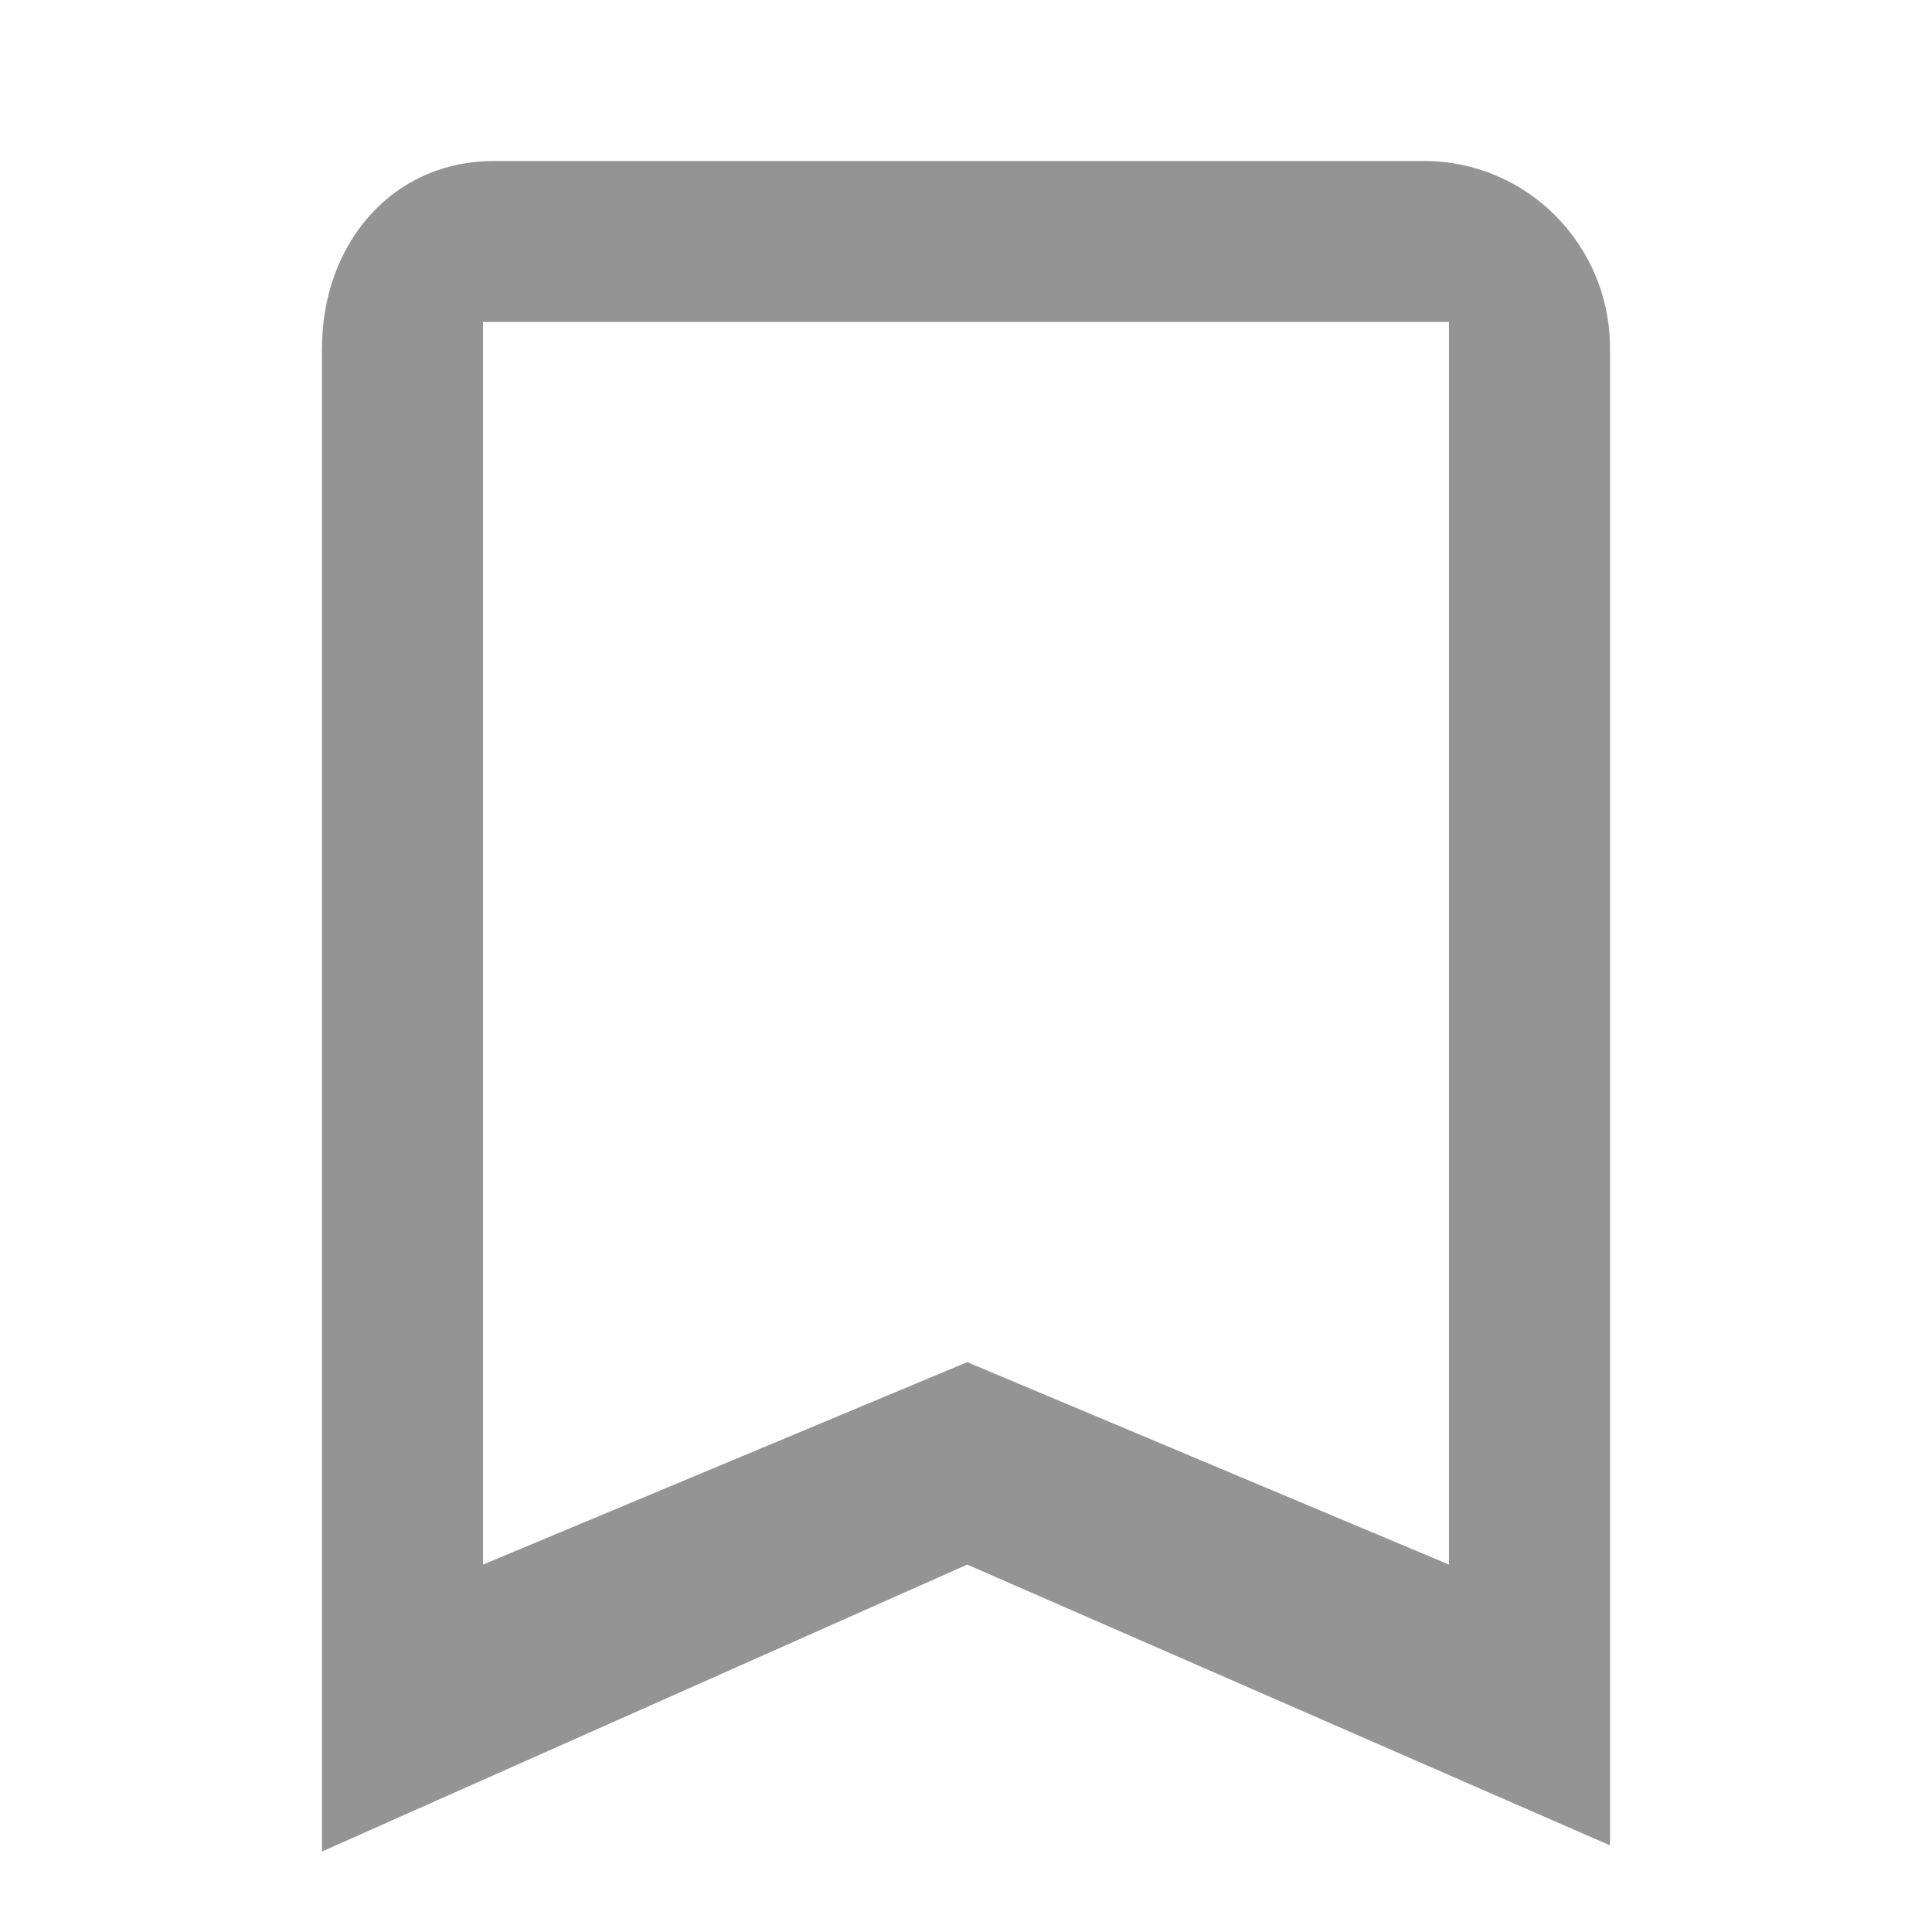 <svg width="24" height="24" viewBox="0 0 24 24" fill="none" xmlns="http://www.w3.org/2000/svg">
<path d="M17.69 2H6.137C4.861 2 4 3.04 4 4.325V23L12.015 19.436L20 22.924V4.325C20 3.04 18.966 2 17.69 2ZM18 19.436L12.015 16.921L6 19.436V4H18V19.436Z" fill="#949494"/>
</svg>
